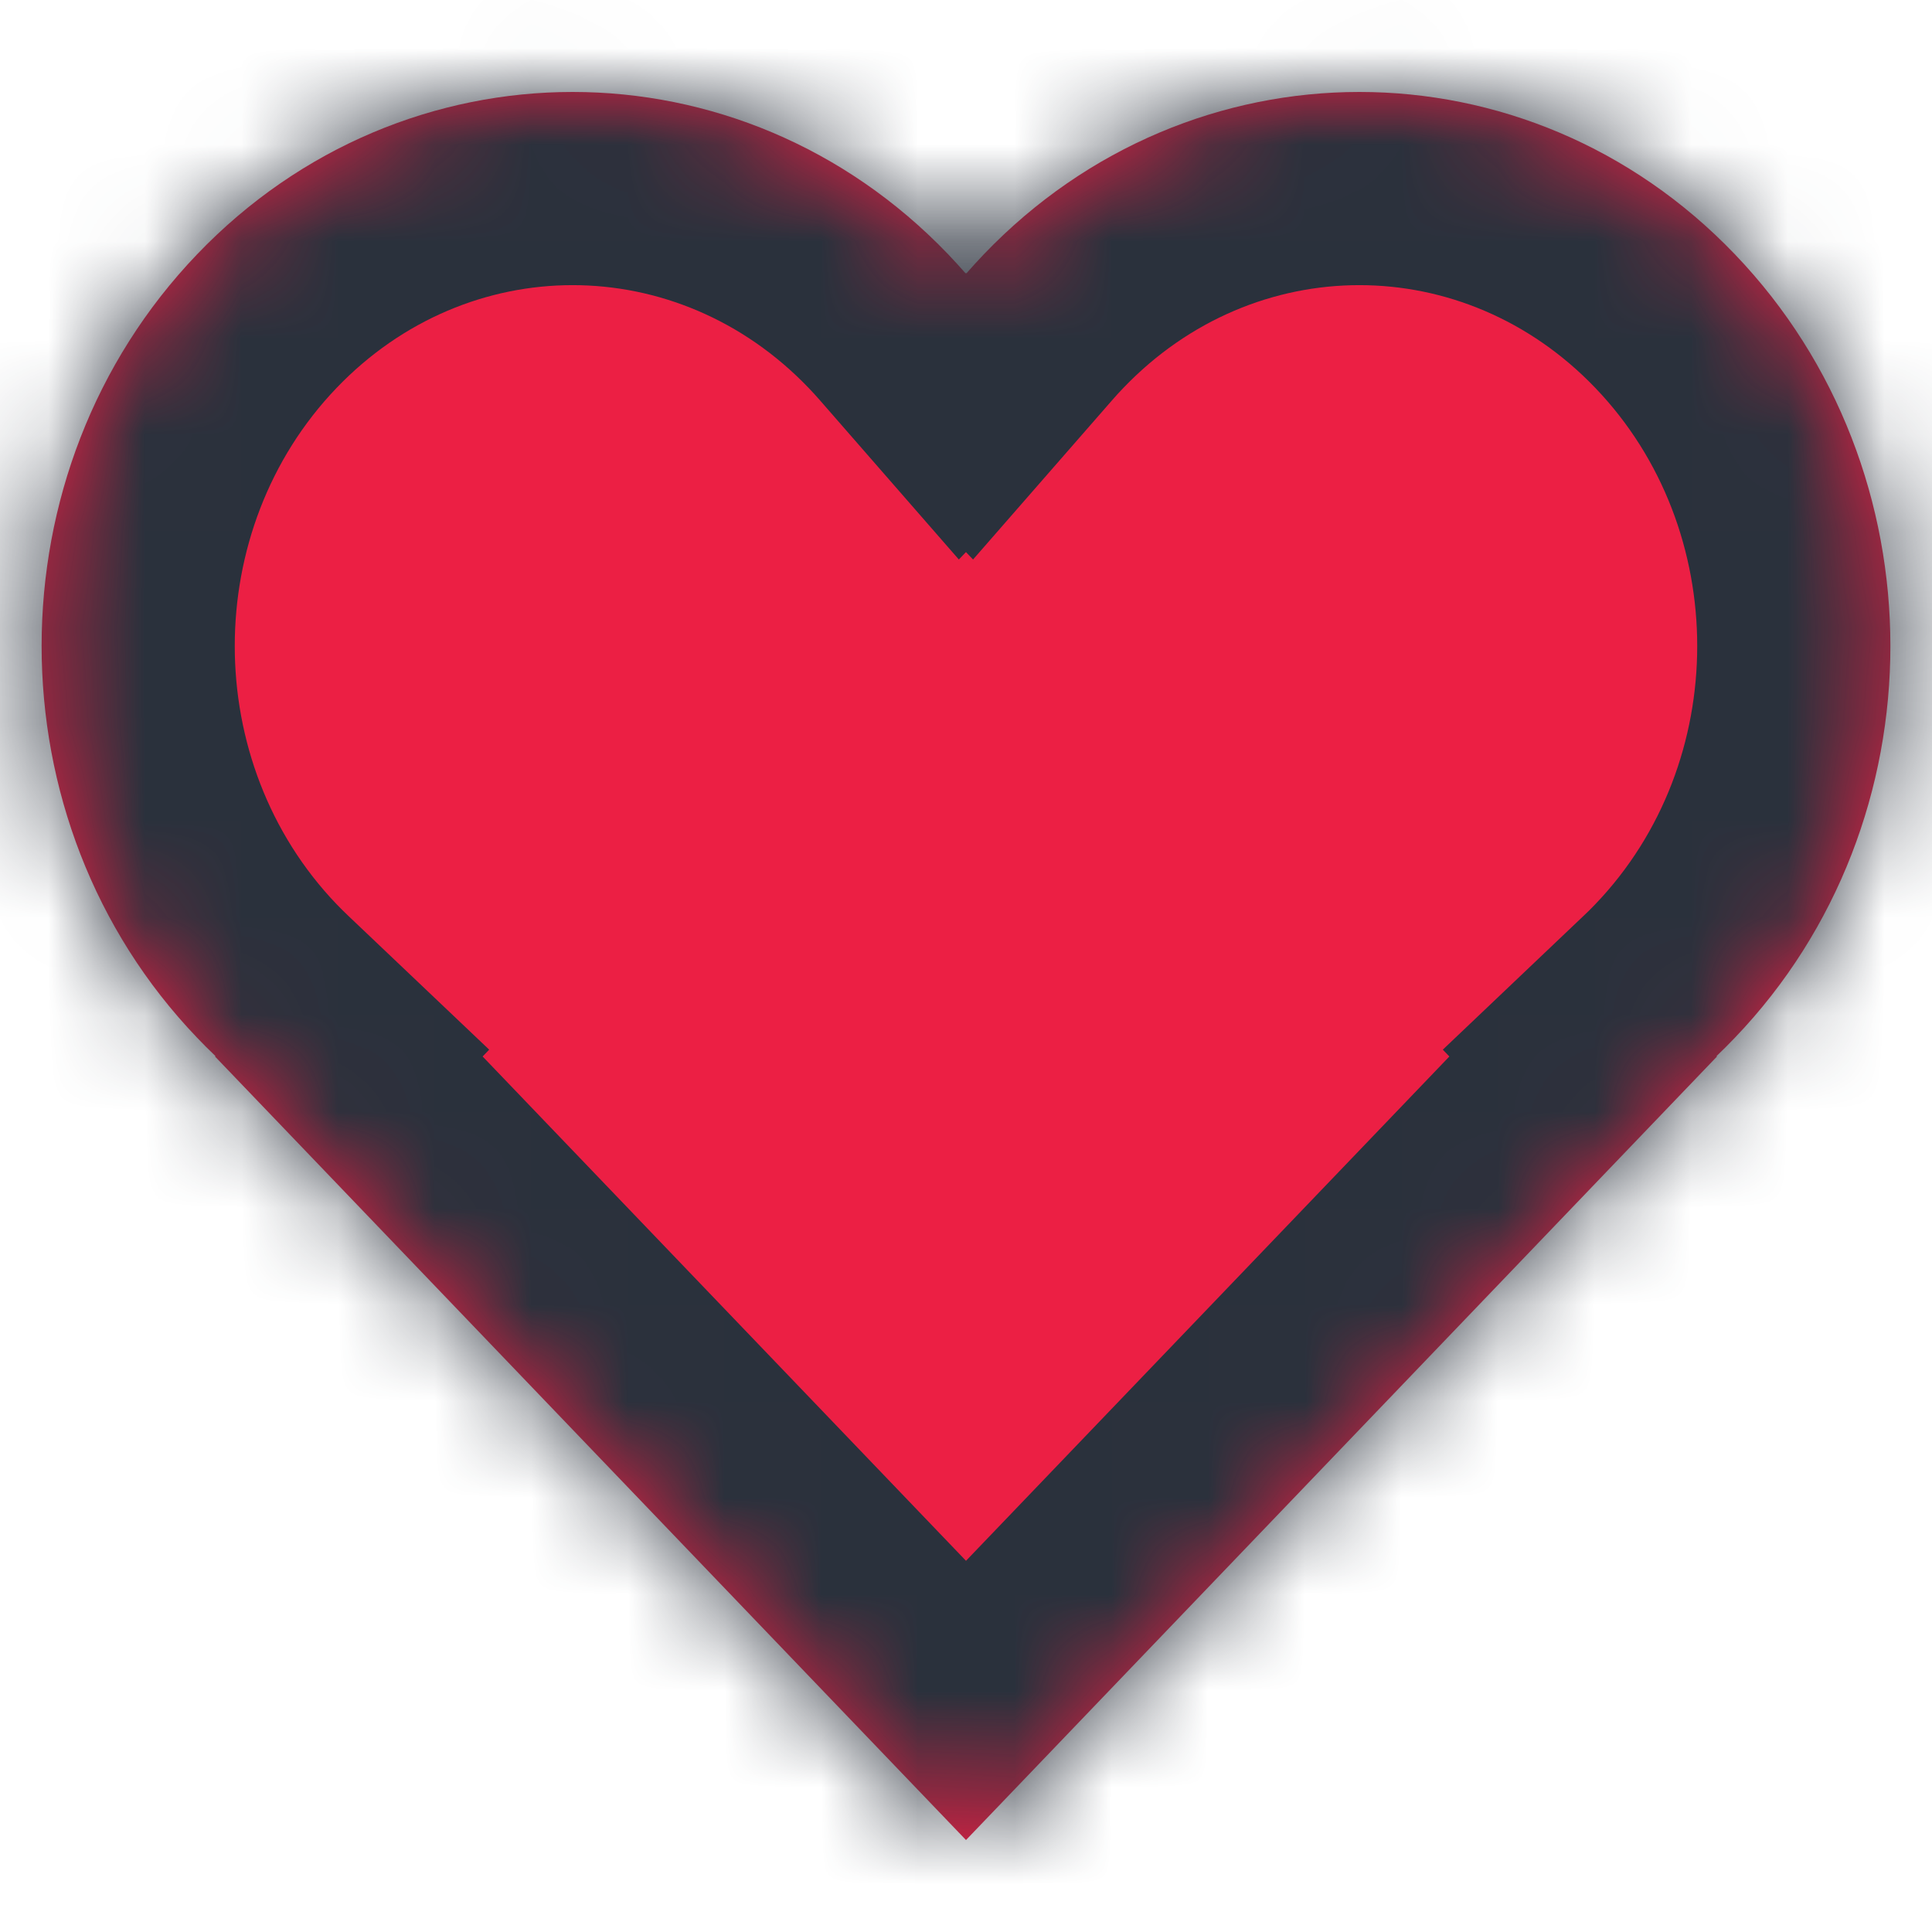 <svg width="20" height="20" viewBox="0 0 20 20" fill="none" xmlns="http://www.w3.org/2000/svg">
<mask id="path-1-inside-1_5:256" fill="white">
<path fill-rule="evenodd" clip-rule="evenodd" d="M9.815 2.632C9.877 2.697 9.937 2.763 9.996 2.83L10 2.825L10.004 2.83C10.063 2.763 10.123 2.697 10.185 2.632C12.332 0.392 15.813 0.392 17.959 2.632C20.106 4.872 20.106 8.503 17.959 10.743C17.897 10.808 17.834 10.871 17.77 10.932L17.774 10.937L10 19.048L2.226 10.937L2.23 10.932C2.166 10.871 2.103 10.808 2.041 10.743C-0.106 8.503 -0.106 4.872 2.041 2.632C4.187 0.392 7.668 0.392 9.815 2.632Z"/>
</mask>
<path fill-rule="evenodd" clip-rule="evenodd" d="M9.815 2.632C9.877 2.697 9.937 2.763 9.996 2.83L10 2.825L10.004 2.83C10.063 2.763 10.123 2.697 10.185 2.632C12.332 0.392 15.813 0.392 17.959 2.632C20.106 4.872 20.106 8.503 17.959 10.743C17.897 10.808 17.834 10.871 17.77 10.932L17.774 10.937L10 19.048L2.226 10.937L2.23 10.932C2.166 10.871 2.103 10.808 2.041 10.743C-0.106 8.503 -0.106 4.872 2.041 2.632C4.187 0.392 7.668 0.392 9.815 2.632Z" fill="#EC1F44"/>
<path d="M9.996 2.83L8.489 4.145L9.926 5.792L11.44 4.213L9.996 2.83ZM9.815 2.632L8.371 4.016L8.371 4.016L9.815 2.632ZM10 2.825L11.444 1.441L10 -0.065L8.556 1.441L10 2.825ZM10.004 2.83L8.56 4.213L10.073 5.792L11.511 4.145L10.004 2.83ZM10.185 2.632L11.629 4.016L11.629 4.016L10.185 2.632ZM17.959 2.632L19.403 1.248L19.403 1.248L17.959 2.632ZM17.959 10.743L19.403 12.127L19.403 12.127L17.959 10.743ZM17.77 10.932L16.392 9.482L14.936 10.866L16.326 12.316L17.77 10.932ZM17.774 10.937L19.218 12.32L20.545 10.936L19.218 9.553L17.774 10.937ZM10 19.048L8.556 20.432L10 21.938L11.444 20.432L10 19.048ZM2.226 10.937L0.782 9.553L-0.545 10.937L0.782 12.32L2.226 10.937ZM2.23 10.932L3.674 12.316L5.064 10.866L3.607 9.482L2.23 10.932ZM2.041 10.743L0.597 12.127L0.597 12.127L2.041 10.743ZM2.041 2.632L3.484 4.016L3.484 4.016L2.041 2.632ZM11.503 1.515C11.424 1.424 11.342 1.335 11.259 1.248L8.371 4.016C8.411 4.058 8.451 4.101 8.489 4.145L11.503 1.515ZM8.556 1.441L8.552 1.446L11.44 4.213L11.444 4.209L8.556 1.441ZM11.448 1.446L11.444 1.441L8.556 4.209L8.56 4.213L11.448 1.446ZM11.511 4.145C11.549 4.101 11.588 4.058 11.629 4.016L8.741 1.248C8.658 1.335 8.576 1.424 8.497 1.515L11.511 4.145ZM11.629 4.016C12.988 2.597 15.156 2.597 16.515 4.016L19.403 1.248C16.469 -1.813 11.675 -1.813 8.741 1.248L11.629 4.016ZM16.515 4.016C17.921 5.482 17.921 7.893 16.515 9.36L19.403 12.127C22.292 9.114 22.292 4.262 19.403 1.248L16.515 4.016ZM16.515 9.36C16.475 9.402 16.434 9.443 16.392 9.482L19.147 12.382C19.234 12.3 19.32 12.215 19.403 12.127L16.515 9.36ZM19.218 9.553L19.214 9.548L16.326 12.316L16.331 12.32L19.218 9.553ZM11.444 20.432L19.218 12.32L16.33 9.553L8.556 17.664L11.444 20.432ZM0.782 12.32L8.556 20.432L11.444 17.664L3.67 9.553L0.782 12.32ZM0.786 9.548L0.782 9.553L3.67 12.32L3.674 12.316L0.786 9.548ZM0.597 12.127C0.68 12.215 0.766 12.3 0.853 12.382L3.607 9.482C3.566 9.443 3.525 9.402 3.484 9.36L0.597 12.127ZM0.597 1.248C-2.292 4.262 -2.292 9.114 0.597 12.127L3.484 9.36C2.079 7.893 2.079 5.482 3.484 4.016L0.597 1.248ZM11.259 1.248C8.325 -1.813 3.531 -1.813 0.597 1.248L3.484 4.016C4.844 2.597 7.011 2.597 8.371 4.016L11.259 1.248Z" fill="#2A313C" mask="url(#path-1-inside-1_5:256)"/>
</svg>
